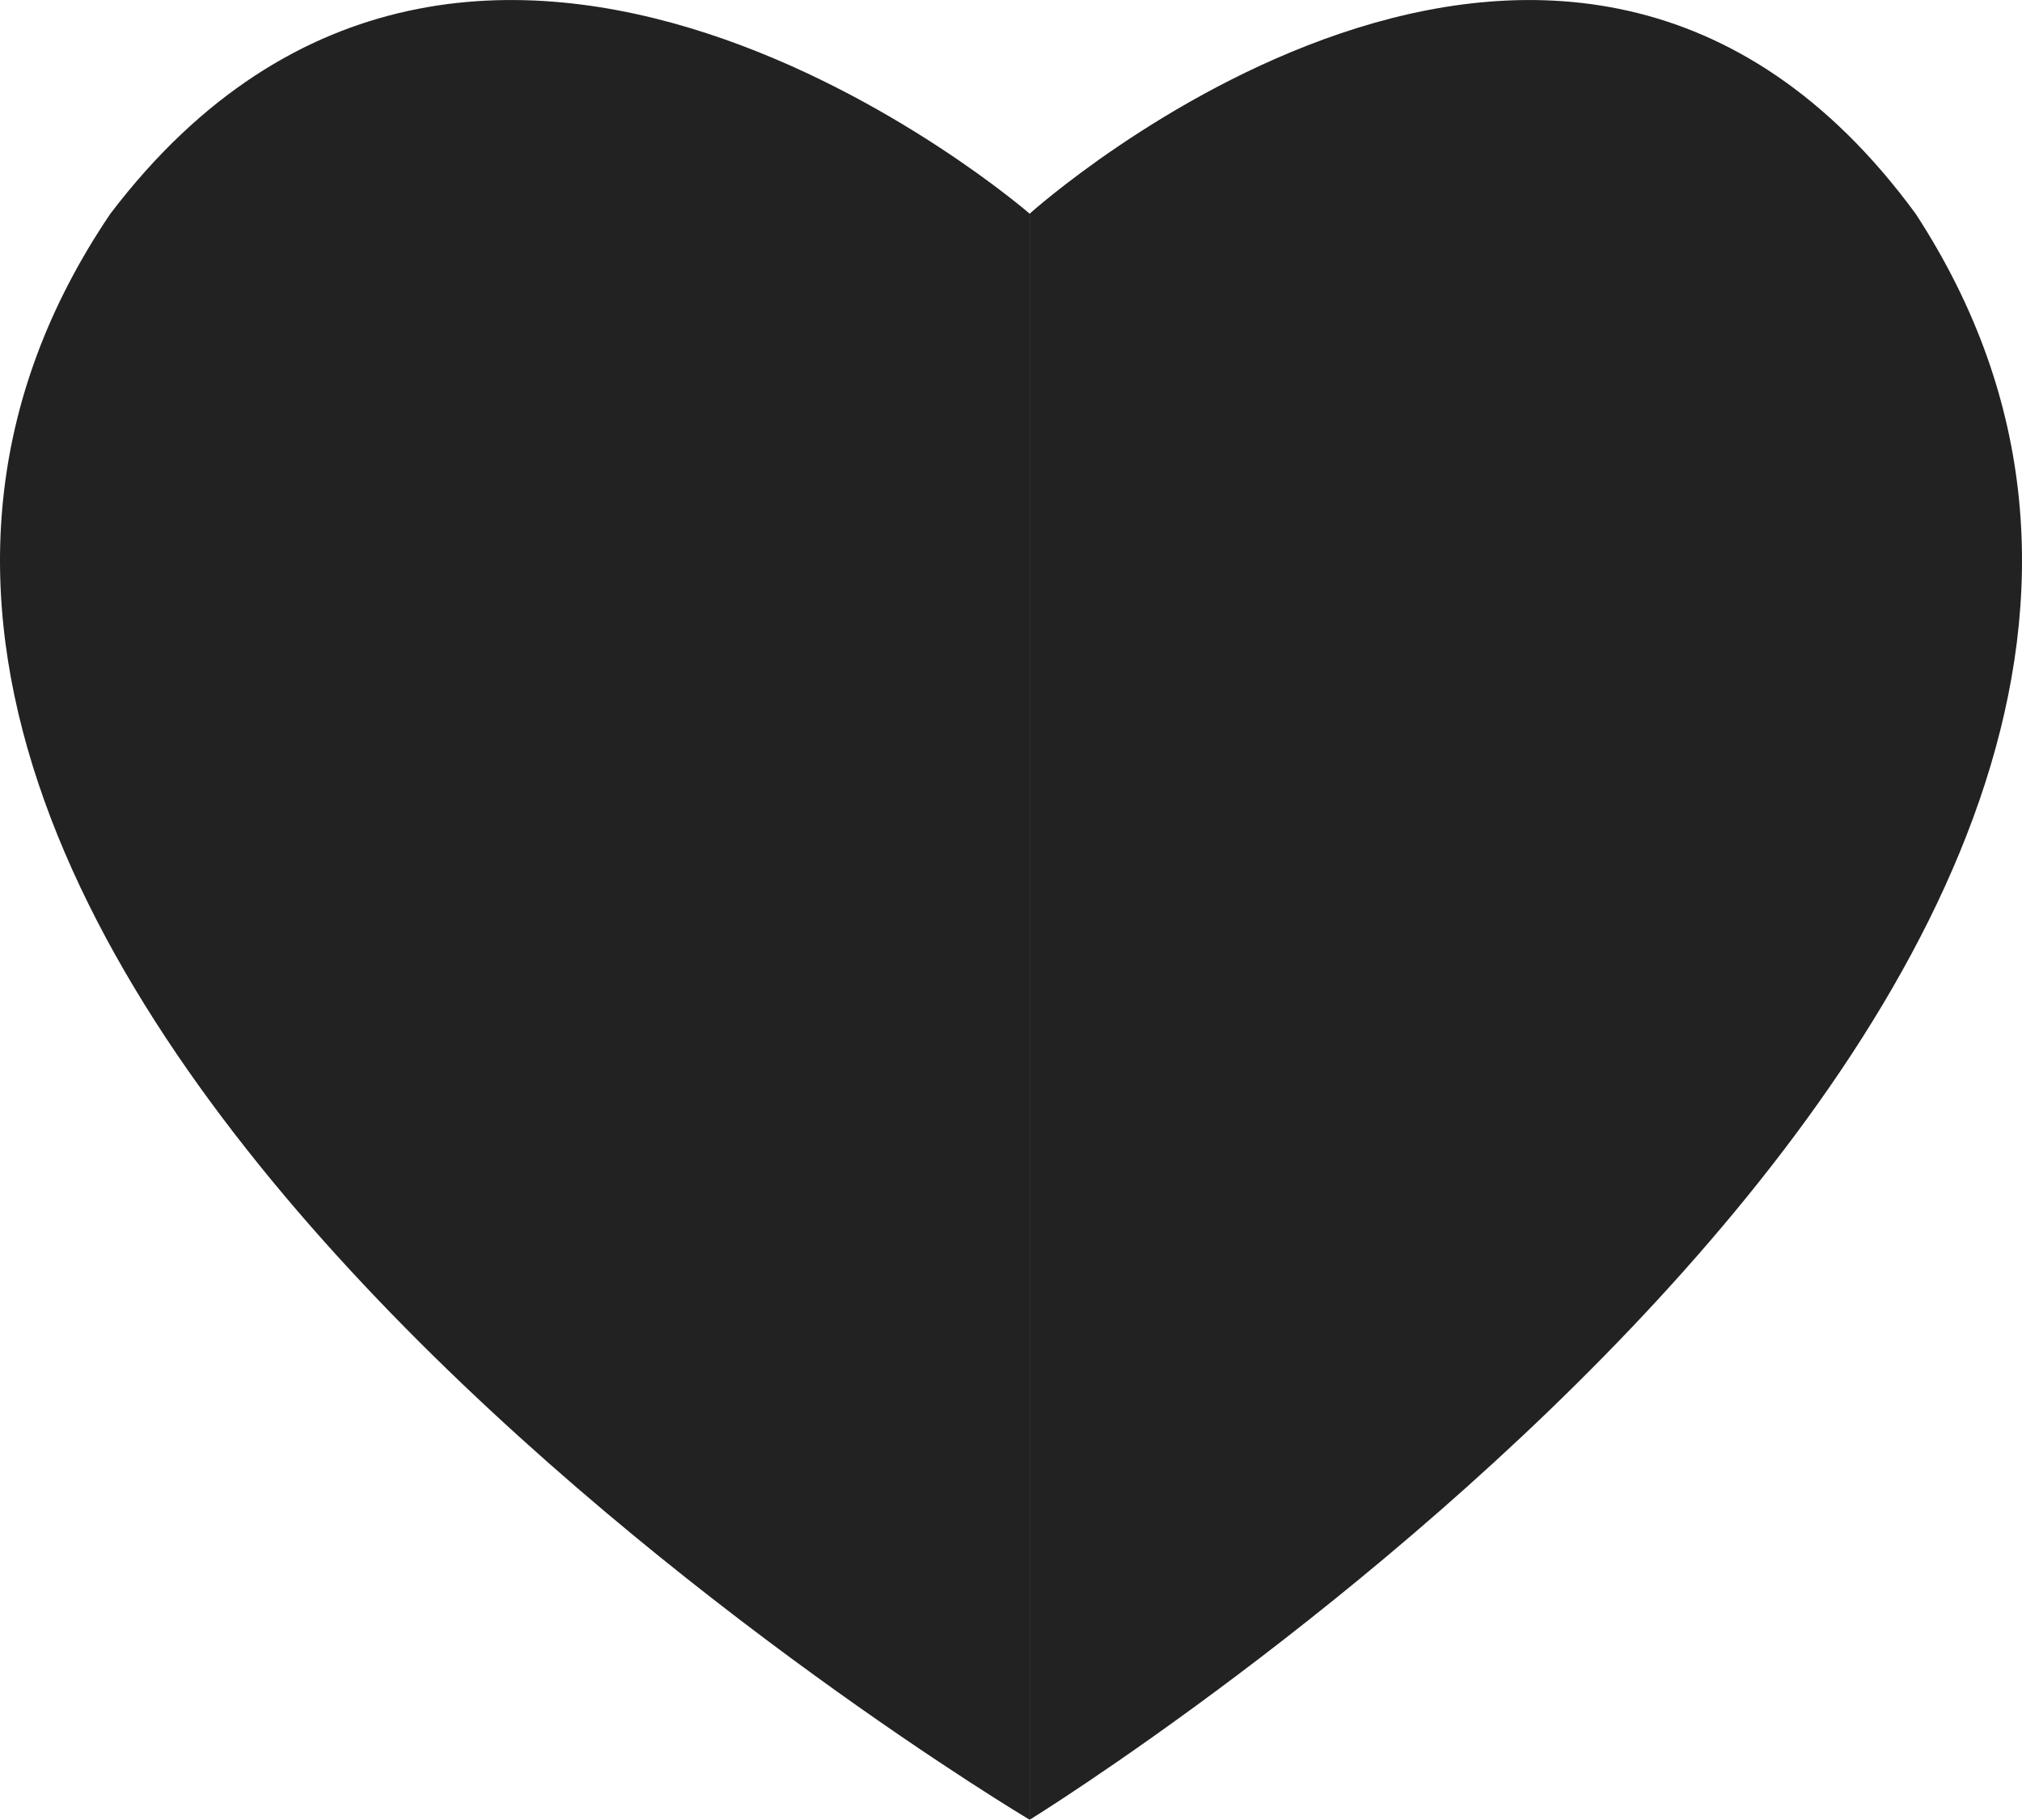 <svg xmlns="http://www.w3.org/2000/svg" width="20.696" height="18.623" viewBox="0 0 20.696 18.623">
  <g id="Group_3" data-name="Group 3" transform="translate(0 0)">
    <path id="Path_2" data-name="Path 2" d="M3728.93,57.165s5.461-4.92,9.068,0c5.044,7.732-9.068,16.437-9.068,16.437" transform="translate(-3718.391 -54.978)" fill="#222"/>
    <path id="Path_3" data-name="Path 3" d="M3739.469,57.165s-5.666-4.92-9.409,0c-5.233,7.732,9.409,16.437,9.409,16.437" transform="translate(-3728.93 -54.978)" fill="#222"/>
  </g>
</svg>
